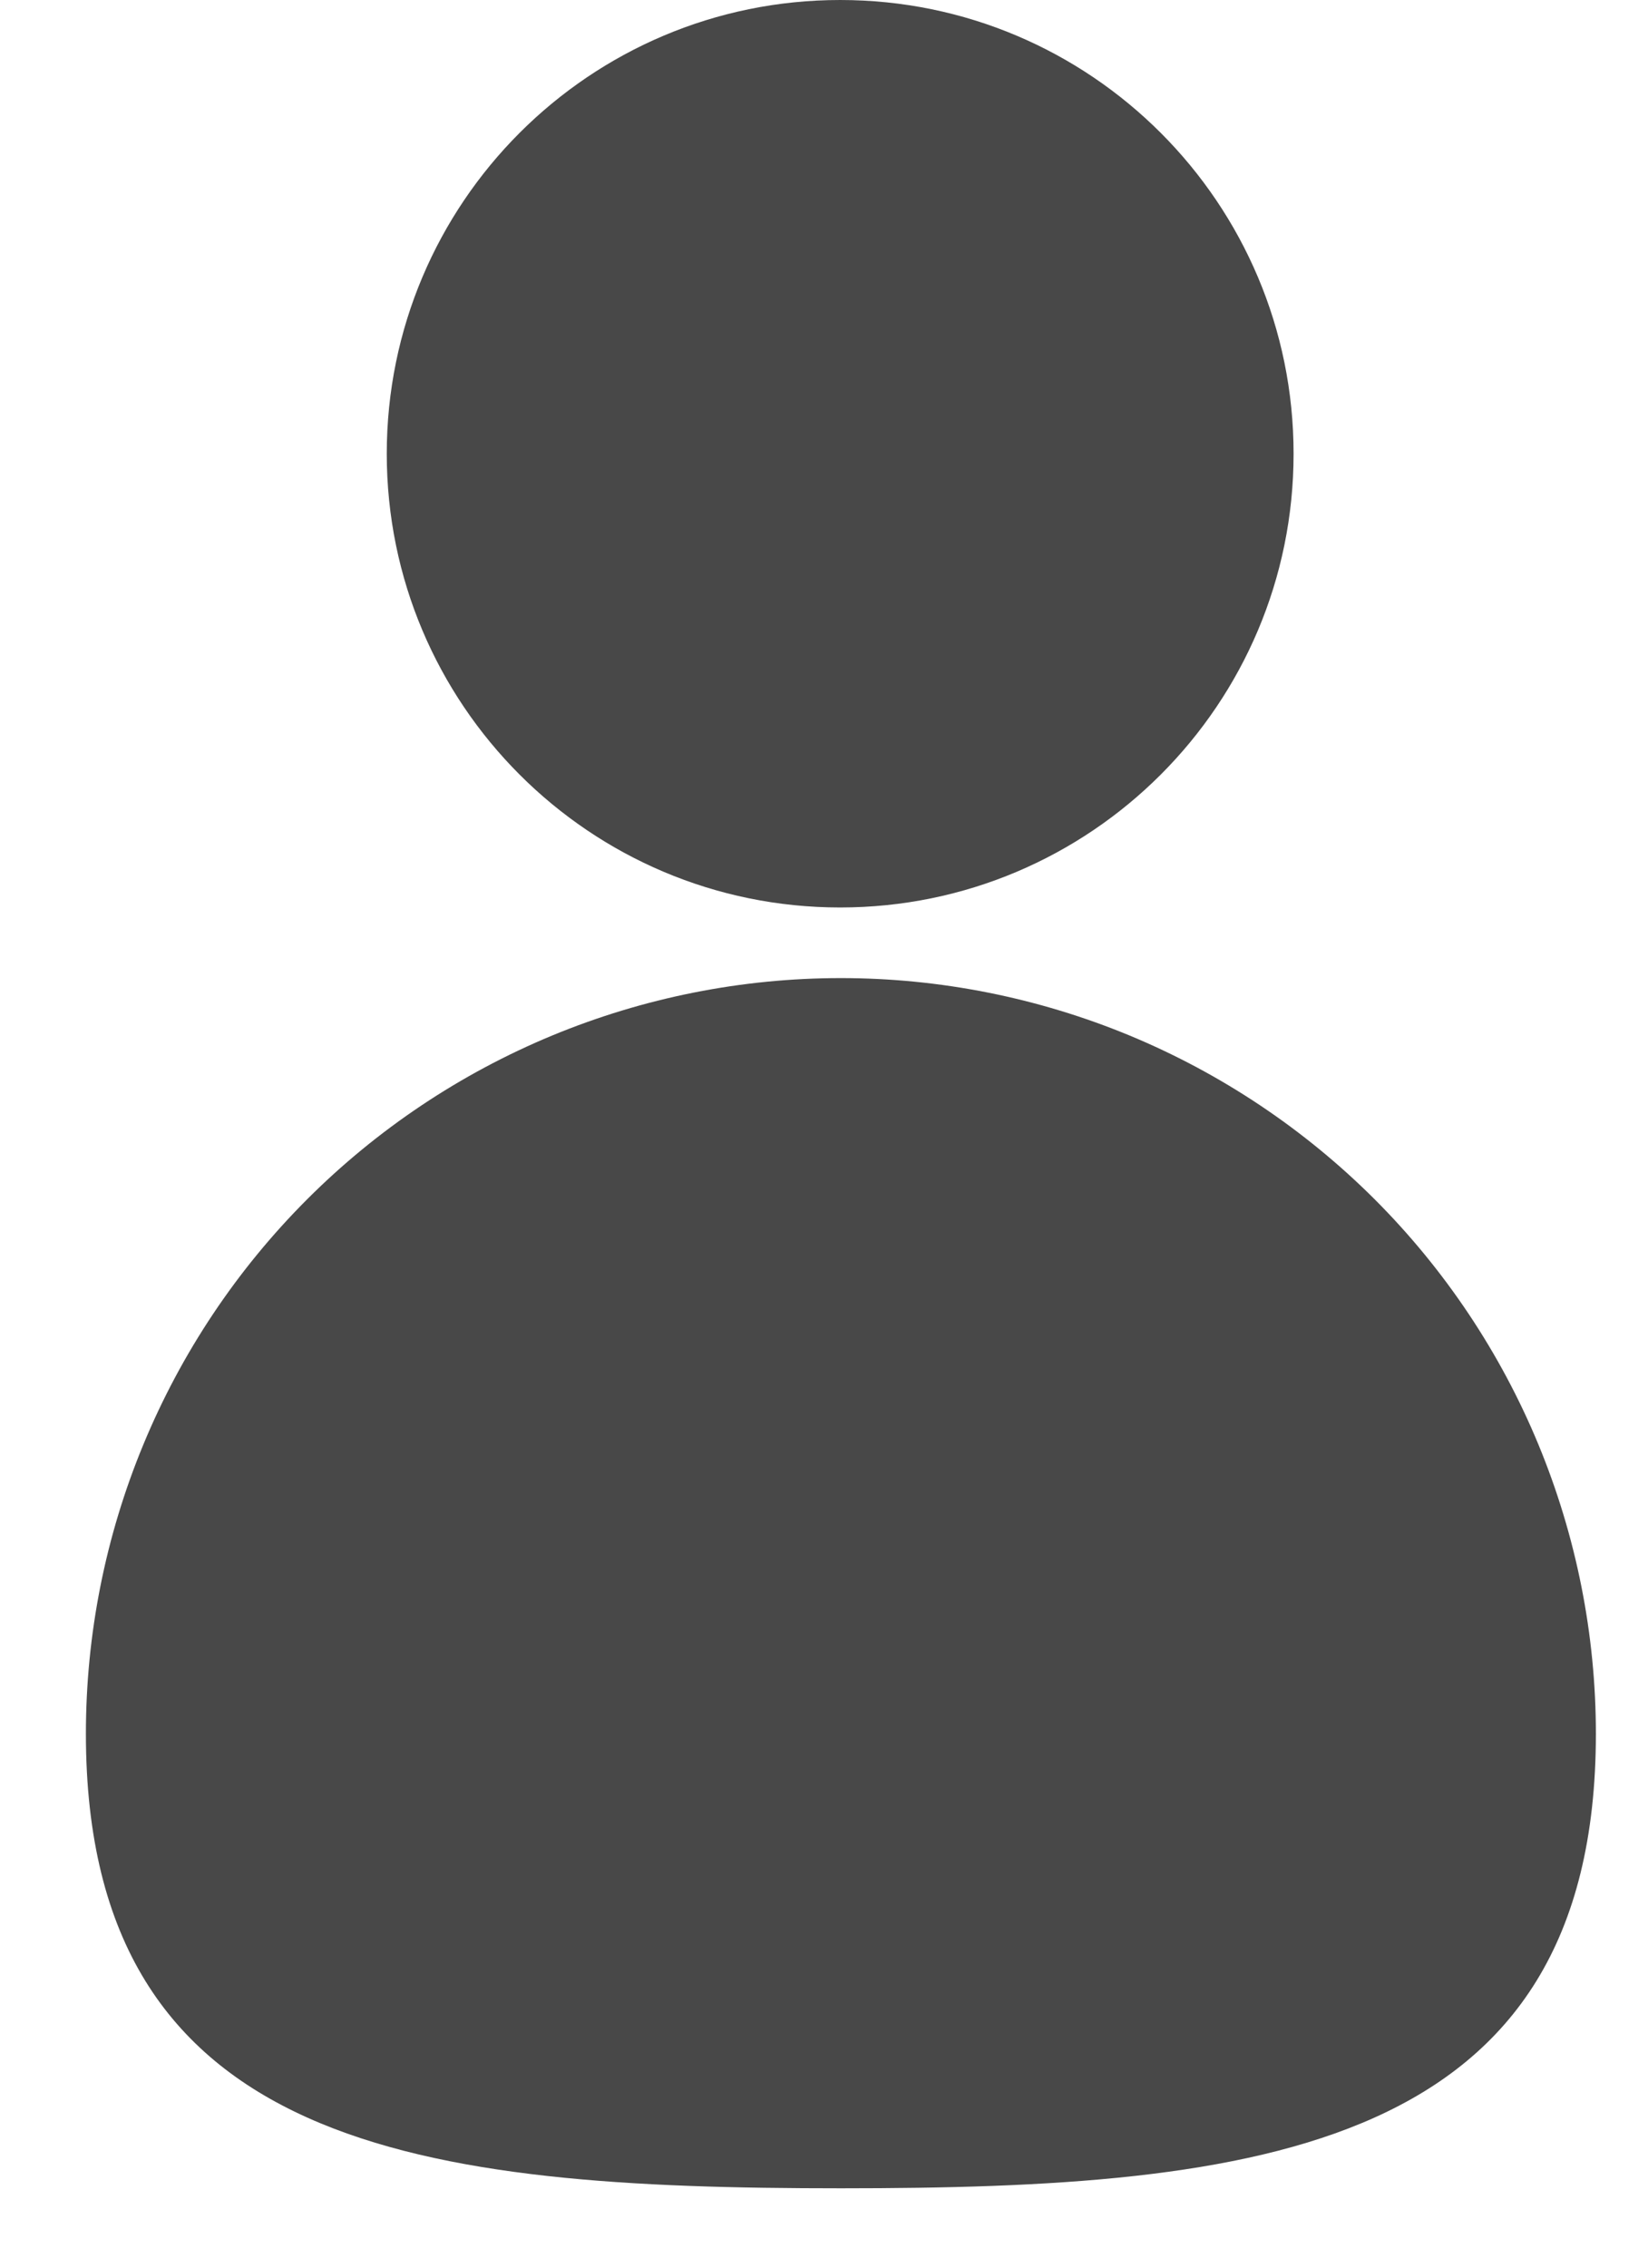 <svg width="16" height="22" viewBox="0 0 16 22" fill="none" xmlns="http://www.w3.org/2000/svg">
<path d="M15.494 16.82C15.494 20.868 12.211 21.23 8.164 21.23C4.117 21.23 0.834 20.868 0.834 16.82C0.834 15.857 1.023 14.904 1.392 14.014C1.76 13.125 2.3 12.317 2.981 11.636C3.661 10.956 4.469 10.416 5.359 10.047C6.248 9.679 7.201 9.489 8.164 9.489C9.126 9.489 10.08 9.679 10.969 10.047C11.858 10.416 12.666 10.956 13.347 11.636C14.028 12.317 14.568 13.125 14.936 14.014C15.304 14.904 15.494 15.857 15.494 16.82Z" fill="#484848"/>
<path d="M8.157 8.804C10.588 8.804 12.559 6.833 12.559 4.402C12.559 1.971 10.588 0 8.157 0C5.726 0 3.755 1.971 3.755 4.402C3.755 6.833 5.726 8.804 8.157 8.804Z" fill="#484848"/>
</svg>
